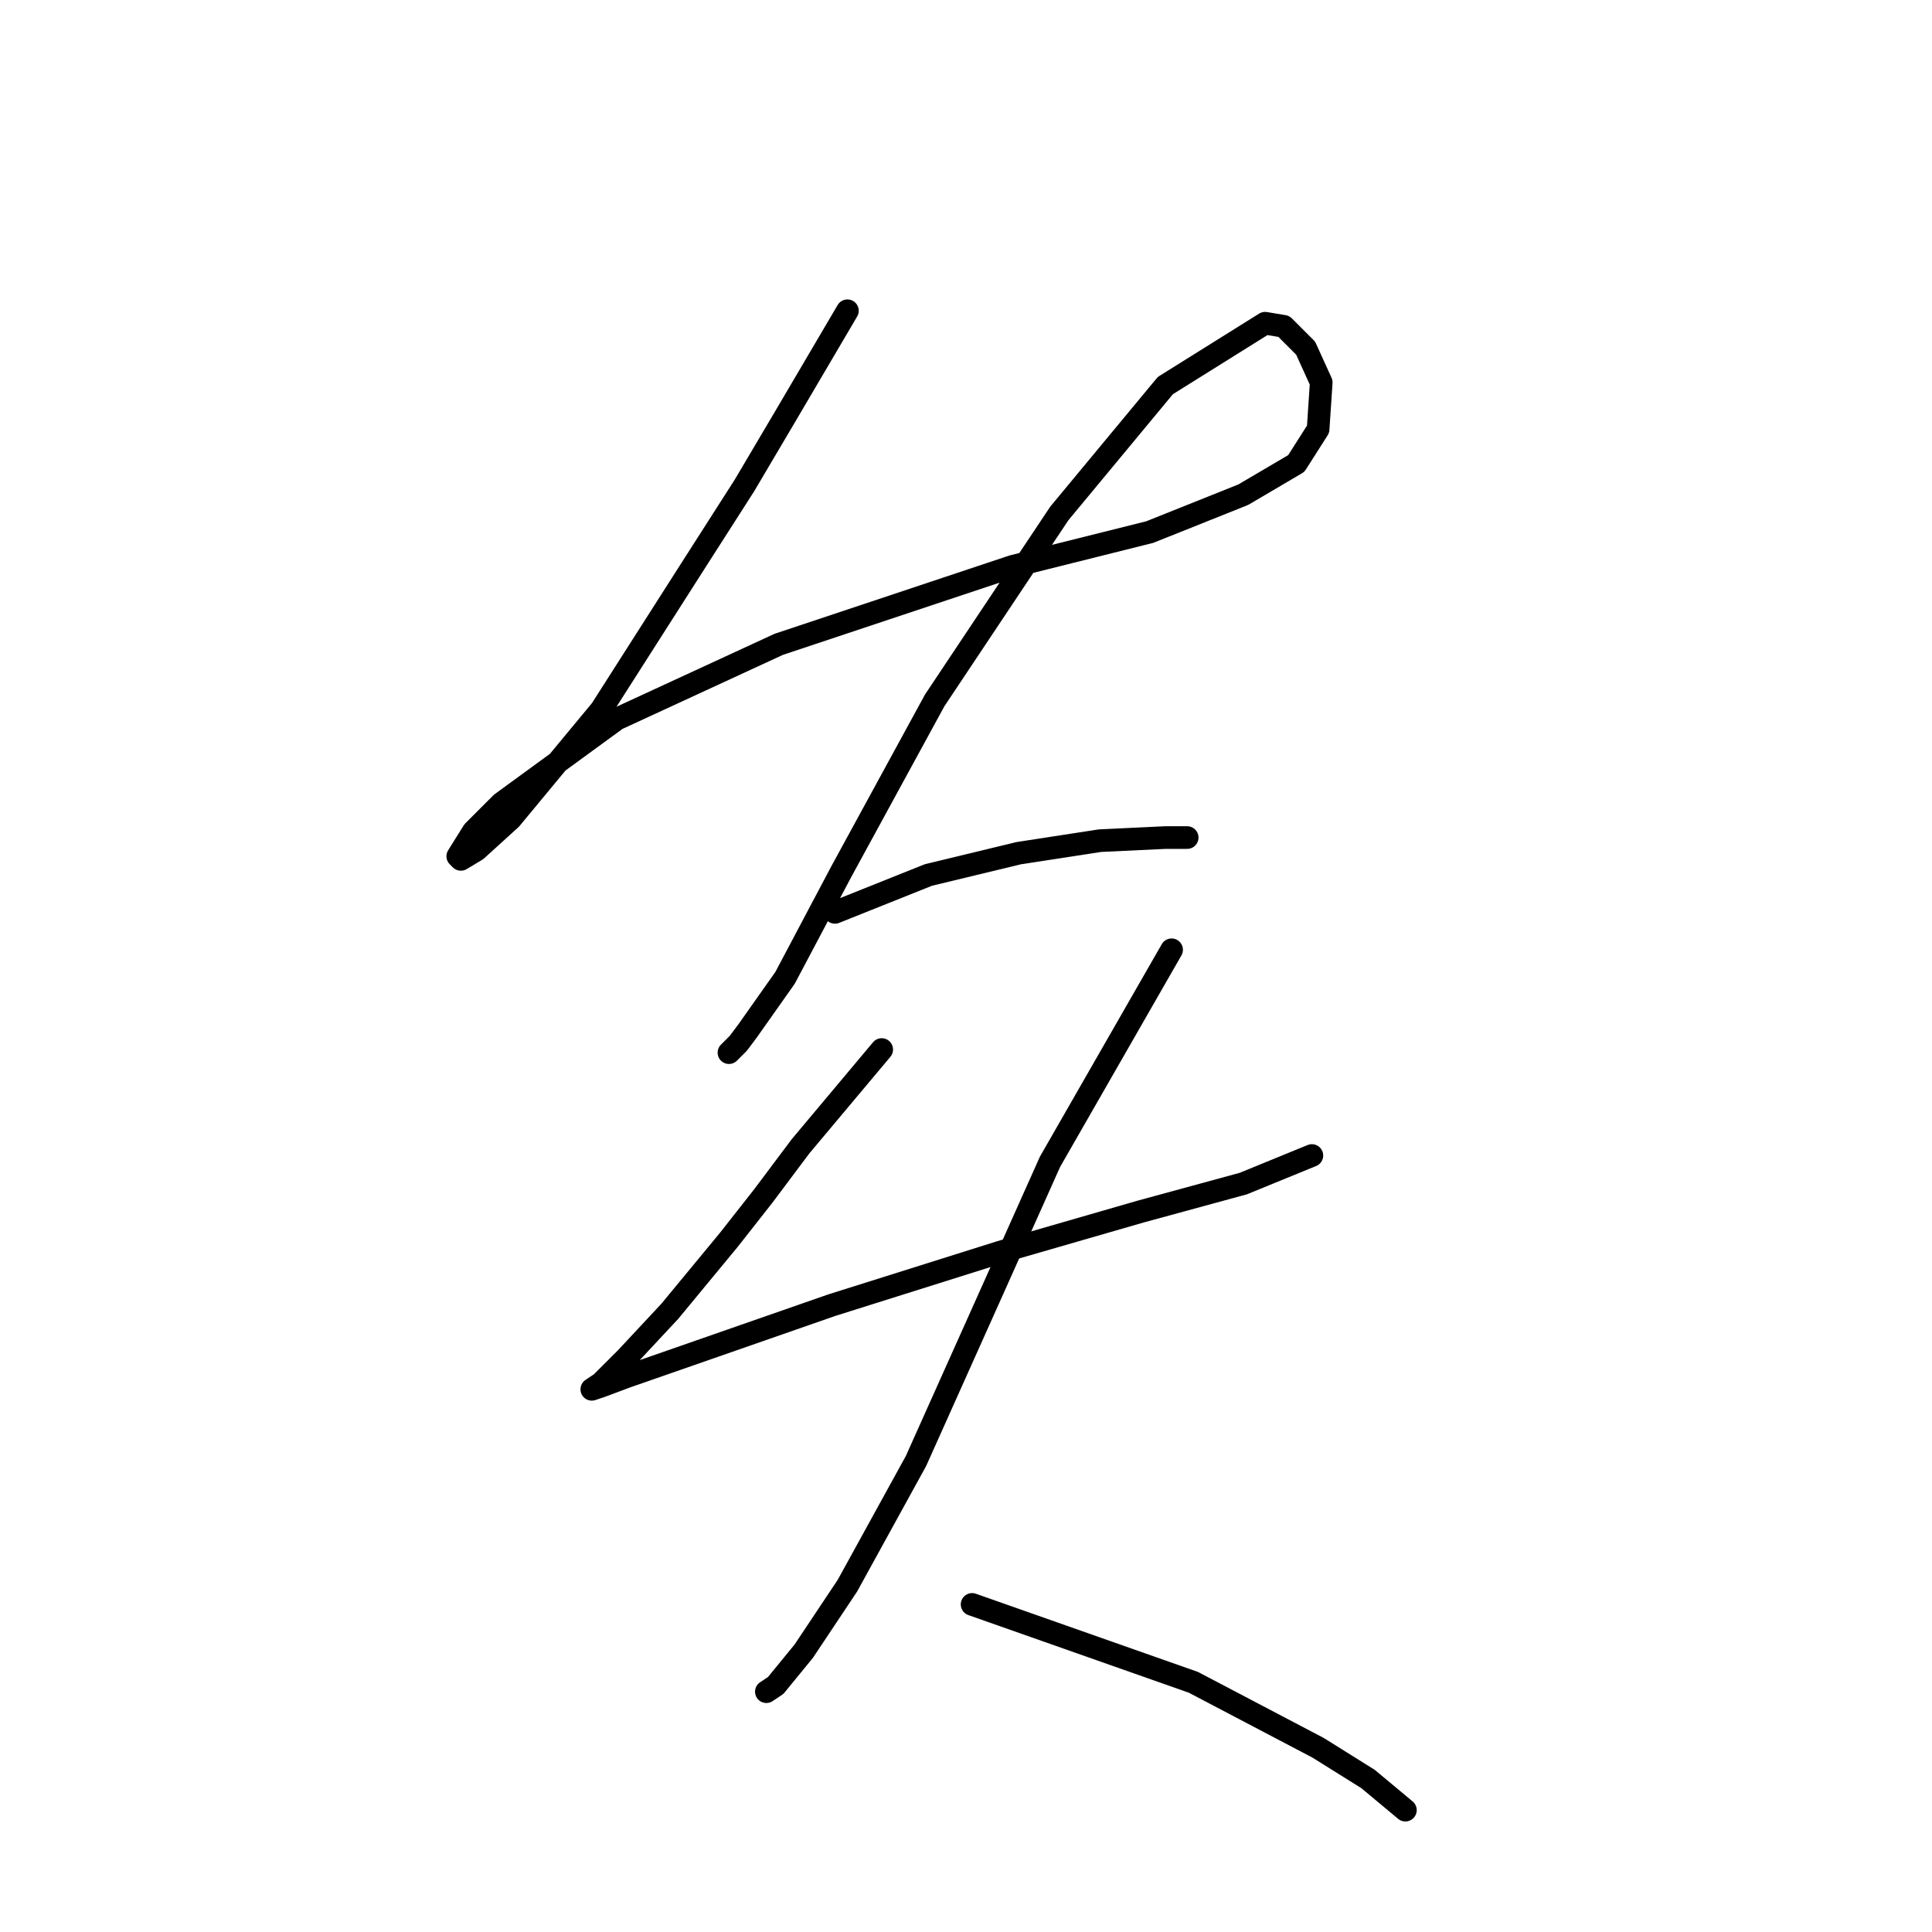 <?xml version="1.0" standalone="no"?>
    <svg width="256" height="256" xmlns="http://www.w3.org/2000/svg" version="1.1">
    <polyline stroke="black" stroke-width="3" stroke-linecap="round" fill="transparent" stroke-linejoin="round" points="112.286 41.176 104.025 55.219 98.655 64.307 92.047 74.633 79.655 94.046 67.677 108.503 63.133 112.633 61.068 113.873 60.655 113.46 62.72 110.155 66.437 106.438 81.72 95.285 103.199 85.372 134.178 75.046 152.352 70.502 164.743 65.546 171.765 61.415 174.657 56.872 175.07 50.676 173.004 46.132 170.113 43.241 167.635 42.828 154.417 51.089 140.373 68.024 123.851 92.807 111.46 115.525 104.025 129.569 99.068 136.59 97.829 138.243 96.59 139.482 96.59 139.482 " />
        <polyline stroke="black" stroke-width="3" stroke-linecap="round" fill="transparent" stroke-linejoin="round" points="110.634 120.894 123.025 115.938 135.004 113.047 145.743 111.394 154.417 110.981 157.308 110.981 157.308 110.981 " />
        <polyline stroke="black" stroke-width="3" stroke-linecap="round" fill="transparent" stroke-linejoin="round" points="116.83 139.069 106.09 151.873 101.134 158.482 96.59 164.265 88.742 173.765 82.959 179.961 79.655 183.265 78.416 184.091 79.655 183.678 82.959 182.439 110.221 172.939 132.525 165.917 151.113 160.547 164.743 156.83 173.831 153.112 173.831 153.112 " />
        <polyline stroke="black" stroke-width="3" stroke-linecap="round" fill="transparent" stroke-linejoin="round" points="155.243 125.851 139.134 153.939 132.112 169.634 121.373 193.591 112.286 210.113 106.503 218.787 102.786 223.331 101.547 224.157 101.547 224.157 " />
        <polyline stroke="black" stroke-width="3" stroke-linecap="round" fill="transparent" stroke-linejoin="round" points="128.808 212.592 158.135 222.918 174.657 231.592 181.265 235.722 186.222 239.853 186.222 239.853 " />
        </svg>